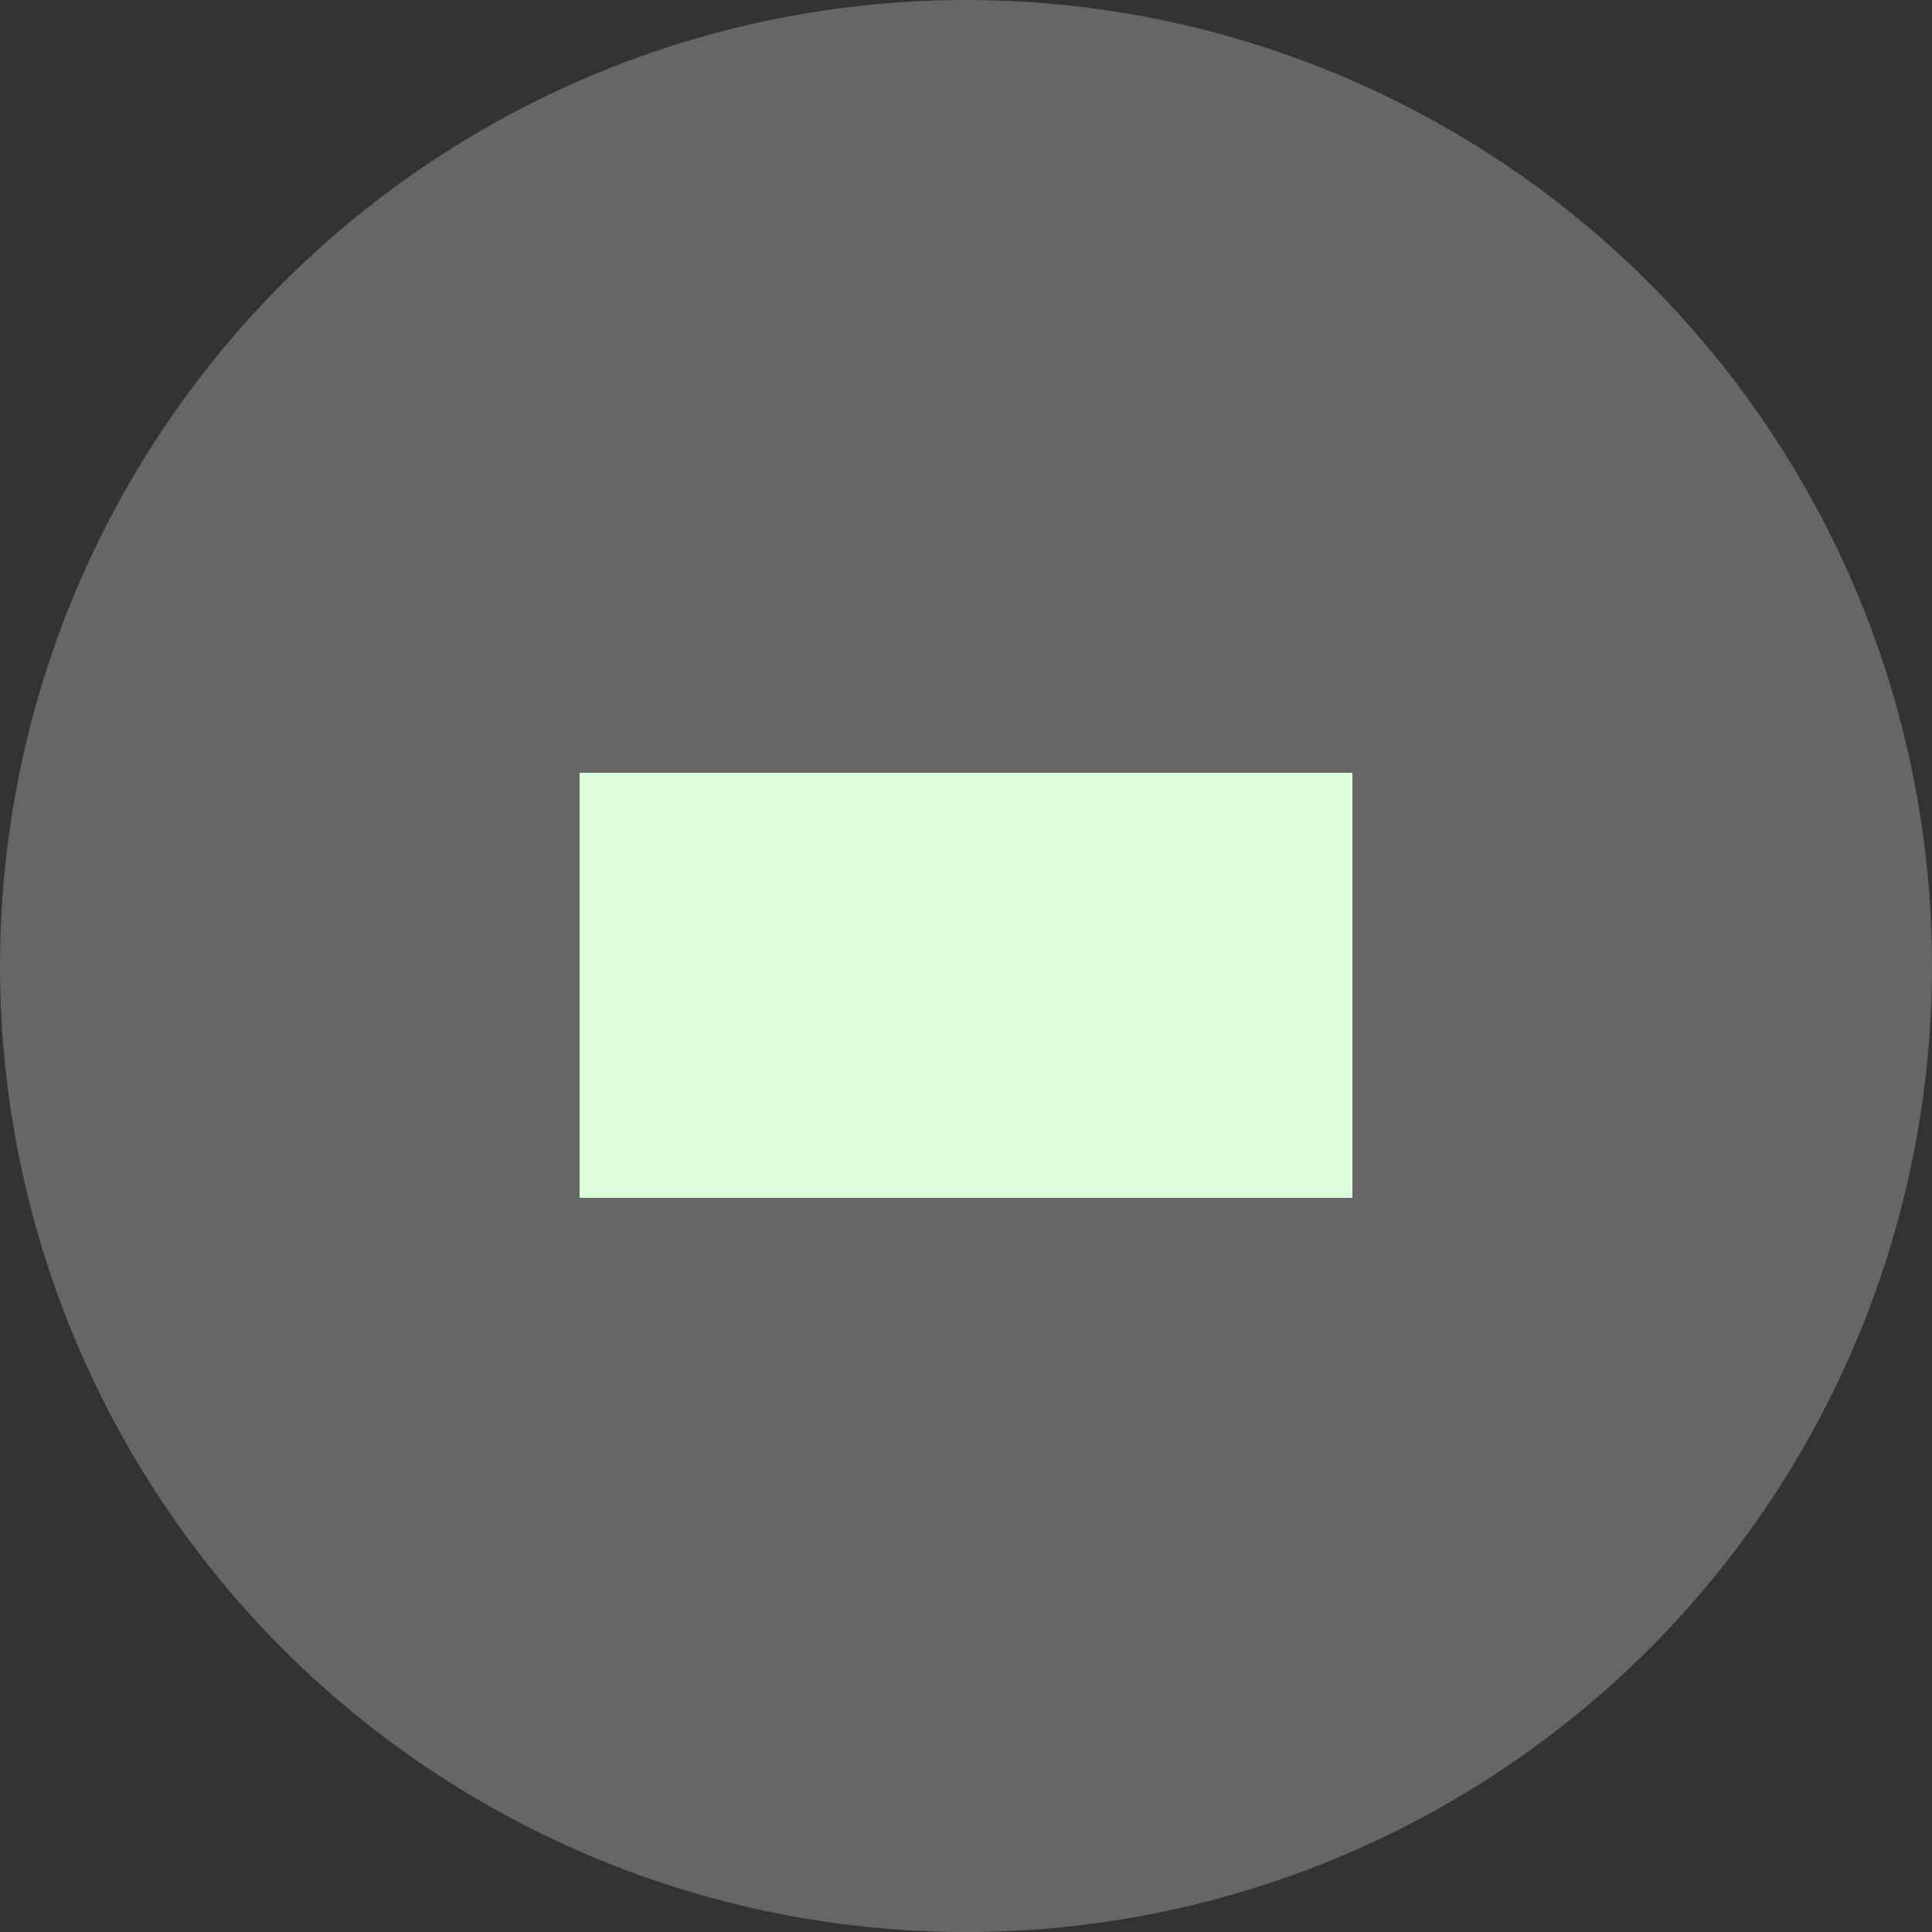 <?xml version="1.0" encoding="utf-8"?>
<svg xmlns="http://www.w3.org/2000/svg" width="35px" height="35px" viewBox="0 0 100 100">
	<rect x="0" y="0" width="100" height="100" fill="#333333" stroke="none"/>
	<circle fill="#666666" cx="50" cy="50" r="50"/>
	<path fill="#ddffdd" d="M30,40 v22 h40 v-22 h-40 z"/>
</svg>